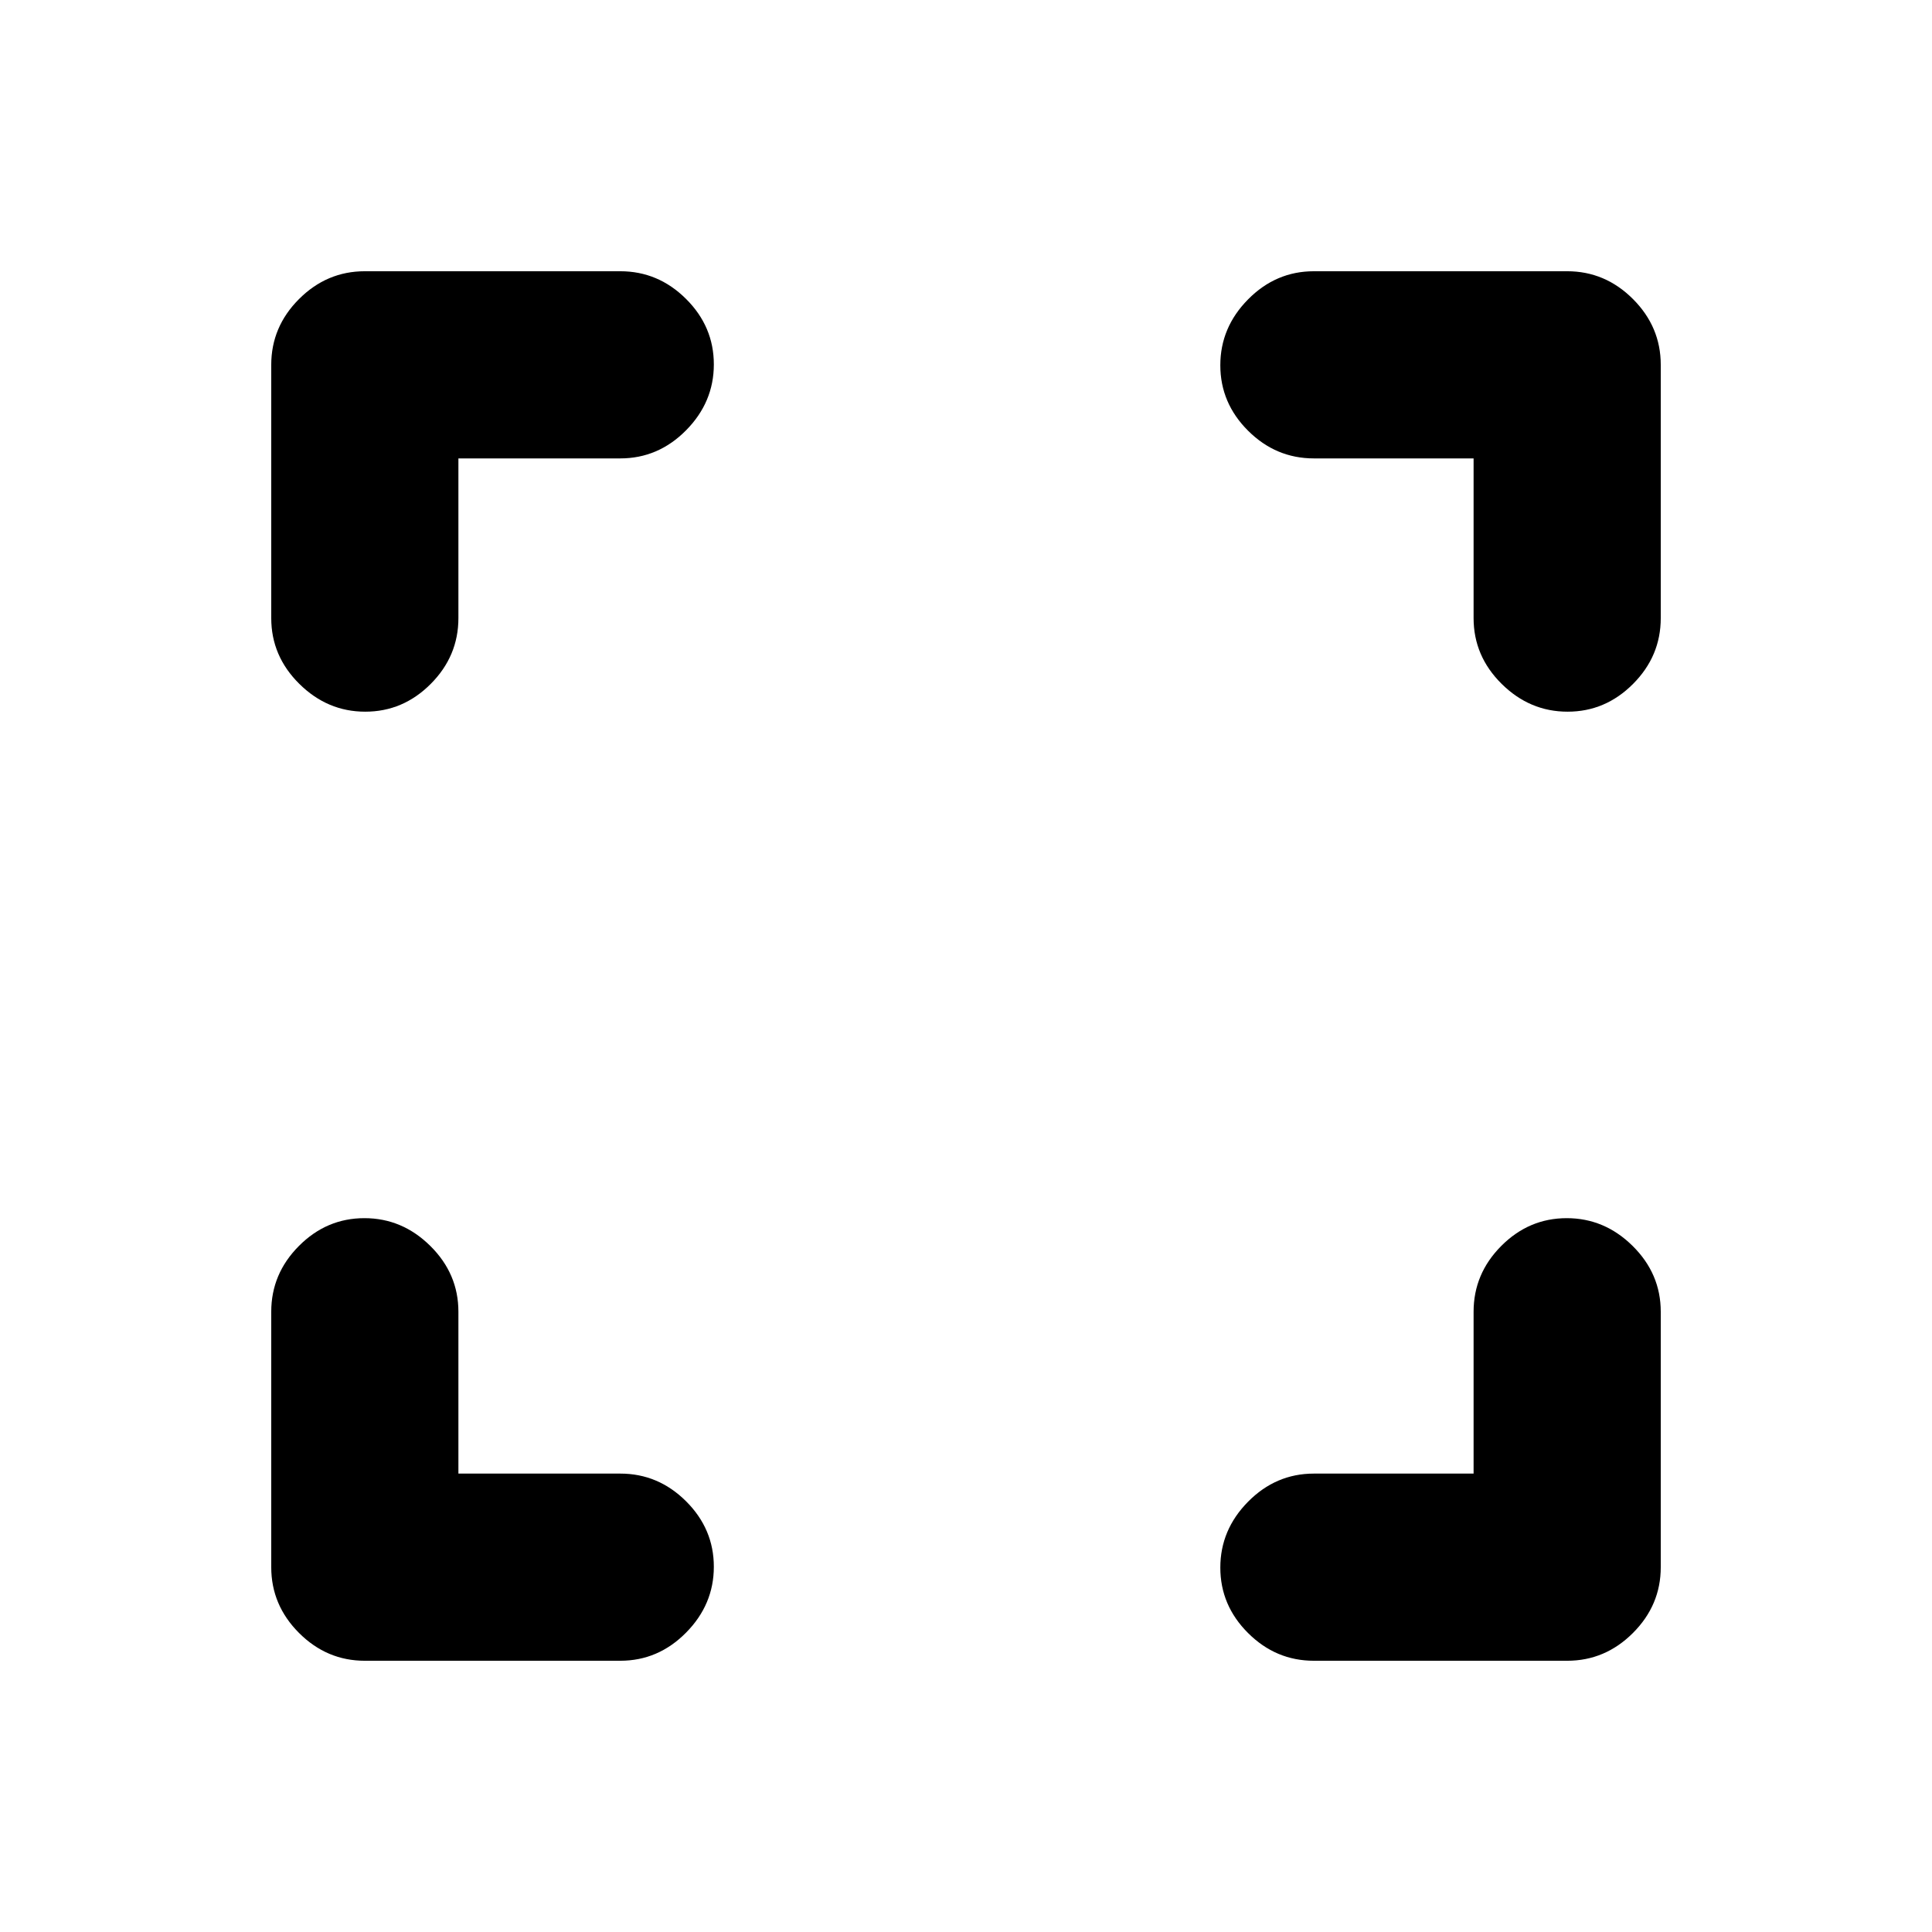 <svg xmlns="http://www.w3.org/2000/svg" height="20" viewBox="0 -960 960 960" width="20"><path d="M227.78-227.78h80.42q18.88 0 32.69 13.74 13.81 13.75 13.81 32.55 0 18.79-13.81 32.75t-32.69 13.96H181.28q-18.88 0-32.69-13.81-13.81-13.81-13.81-32.69V-308.2q0-18.88 13.75-32.69 13.74-13.81 32.54-13.81 18.8 0 32.76 13.81 13.95 13.81 13.95 32.69v80.42Zm504.44 0v-80.42q0-18.88 13.74-32.69 13.75-13.81 32.55-13.81 18.79 0 32.75 13.81t13.96 32.69v126.92q0 18.88-13.81 32.69-13.81 13.81-32.69 13.81H652.87q-18.89 0-32.69-13.75-13.81-13.74-13.81-32.54 0-18.8 13.81-32.76 13.8-13.95 32.69-13.95h79.35ZM227.78-732.22v79.35q0 18.89-13.74 32.69-13.75 13.81-32.55 13.81-18.79 0-32.75-13.81-13.96-13.8-13.96-32.69v-125.85q0-18.88 13.81-32.69 13.81-13.81 32.69-13.81H308.2q18.88 0 32.69 13.75 13.81 13.74 13.81 32.54 0 18.8-13.81 32.76-13.81 13.95-32.69 13.95h-80.42Zm504.44 0h-79.35q-18.89 0-32.69-13.74-13.81-13.75-13.81-32.55 0-18.79 13.81-32.75 13.8-13.96 32.69-13.96h125.85q18.88 0 32.69 13.81 13.81 13.81 13.81 32.69v125.85q0 18.89-13.75 32.69-13.74 13.81-32.54 13.81-18.8 0-32.76-13.81-13.95-13.8-13.95-32.69v-79.35Z"/></svg>